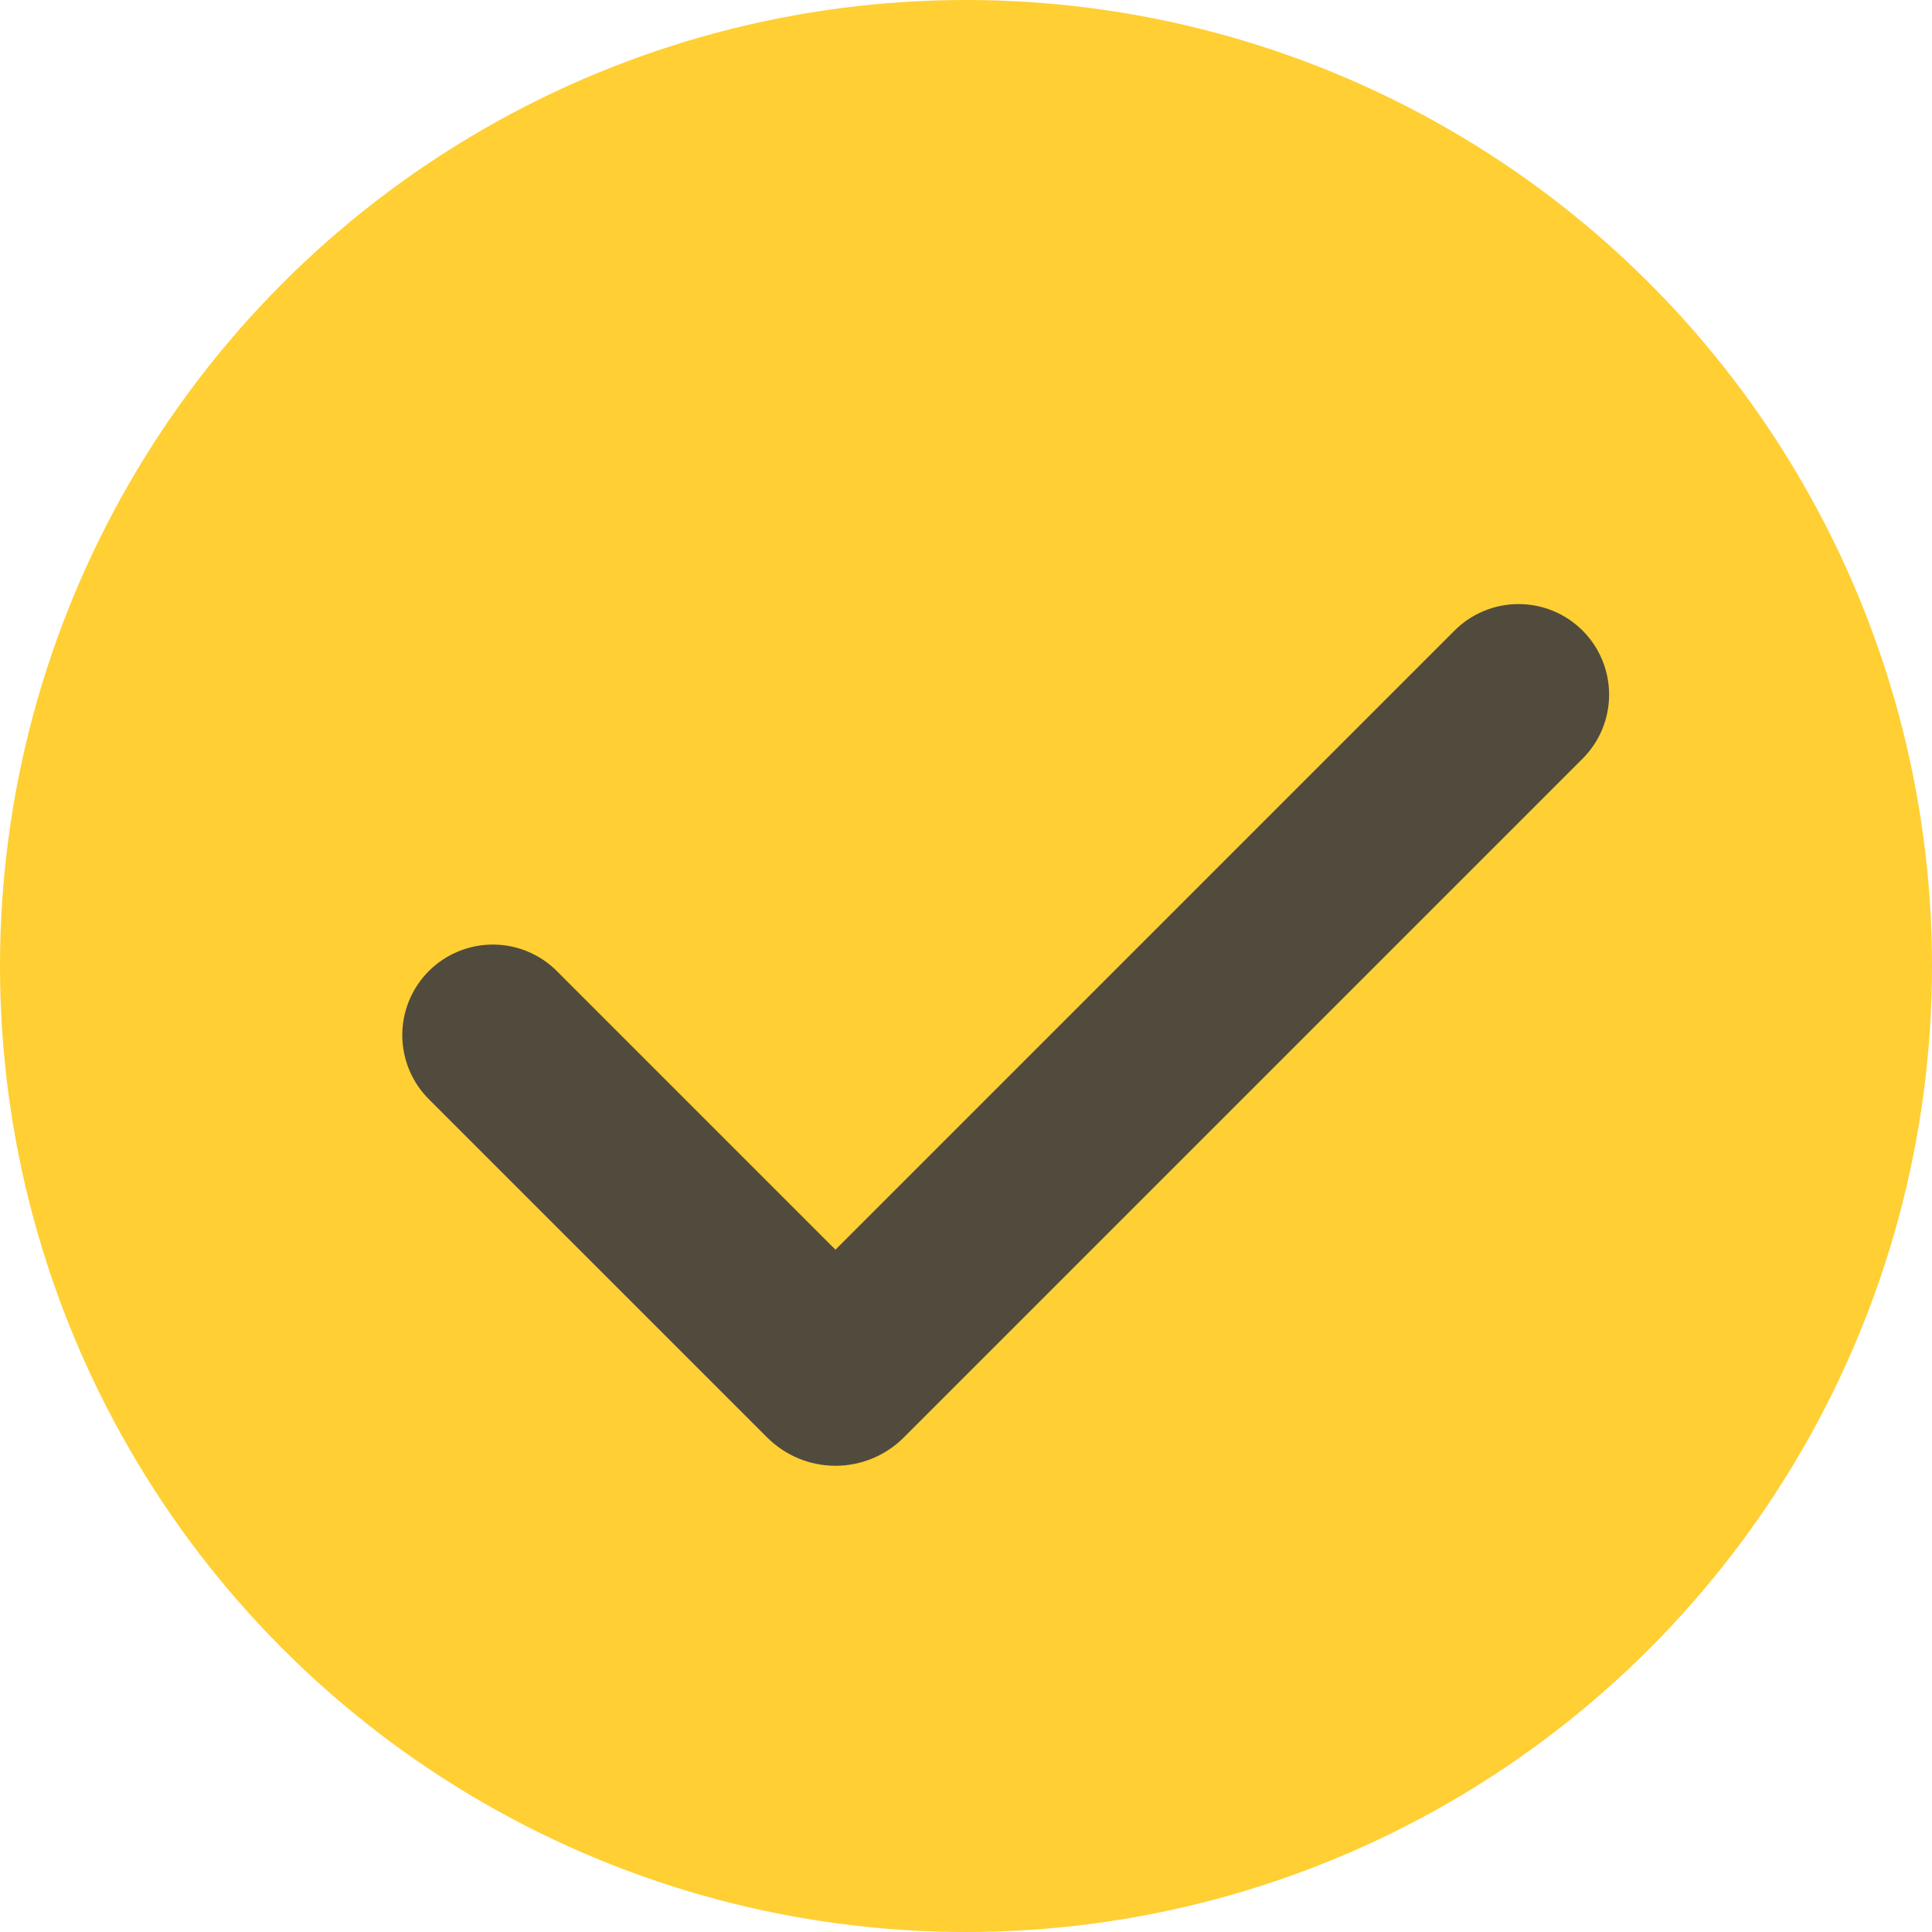 <svg width="72" height="72" viewBox="0 0 72 72" fill="none" xmlns="http://www.w3.org/2000/svg">
<circle cx="36" cy="36" r="36" fill="#FFCF33"/>
<path fill-rule="evenodd" clip-rule="evenodd" d="M58.979 23.501C59.612 24.134 59.967 24.992 59.967 25.887C59.967 26.782 59.612 27.64 58.979 28.273L33.682 53.57C33.348 53.904 32.951 54.17 32.514 54.351C32.077 54.532 31.609 54.625 31.136 54.625C30.664 54.625 30.195 54.532 29.759 54.351C29.322 54.17 28.925 53.904 28.59 53.57L16.022 41.004C15.7 40.692 15.443 40.32 15.266 39.908C15.089 39.496 14.996 39.054 14.992 38.605C14.988 38.157 15.073 37.713 15.243 37.298C15.413 36.883 15.663 36.507 15.98 36.19C16.297 35.873 16.674 35.622 17.089 35.453C17.503 35.283 17.948 35.197 18.396 35.201C18.844 35.205 19.287 35.298 19.699 35.475C20.111 35.652 20.483 35.909 20.794 36.231L31.135 46.572L54.205 23.501C54.518 23.187 54.89 22.939 55.3 22.769C55.709 22.599 56.148 22.512 56.592 22.512C57.035 22.512 57.474 22.599 57.884 22.769C58.294 22.939 58.666 23.187 58.979 23.501Z" fill="#504B3D"/>
</svg>
